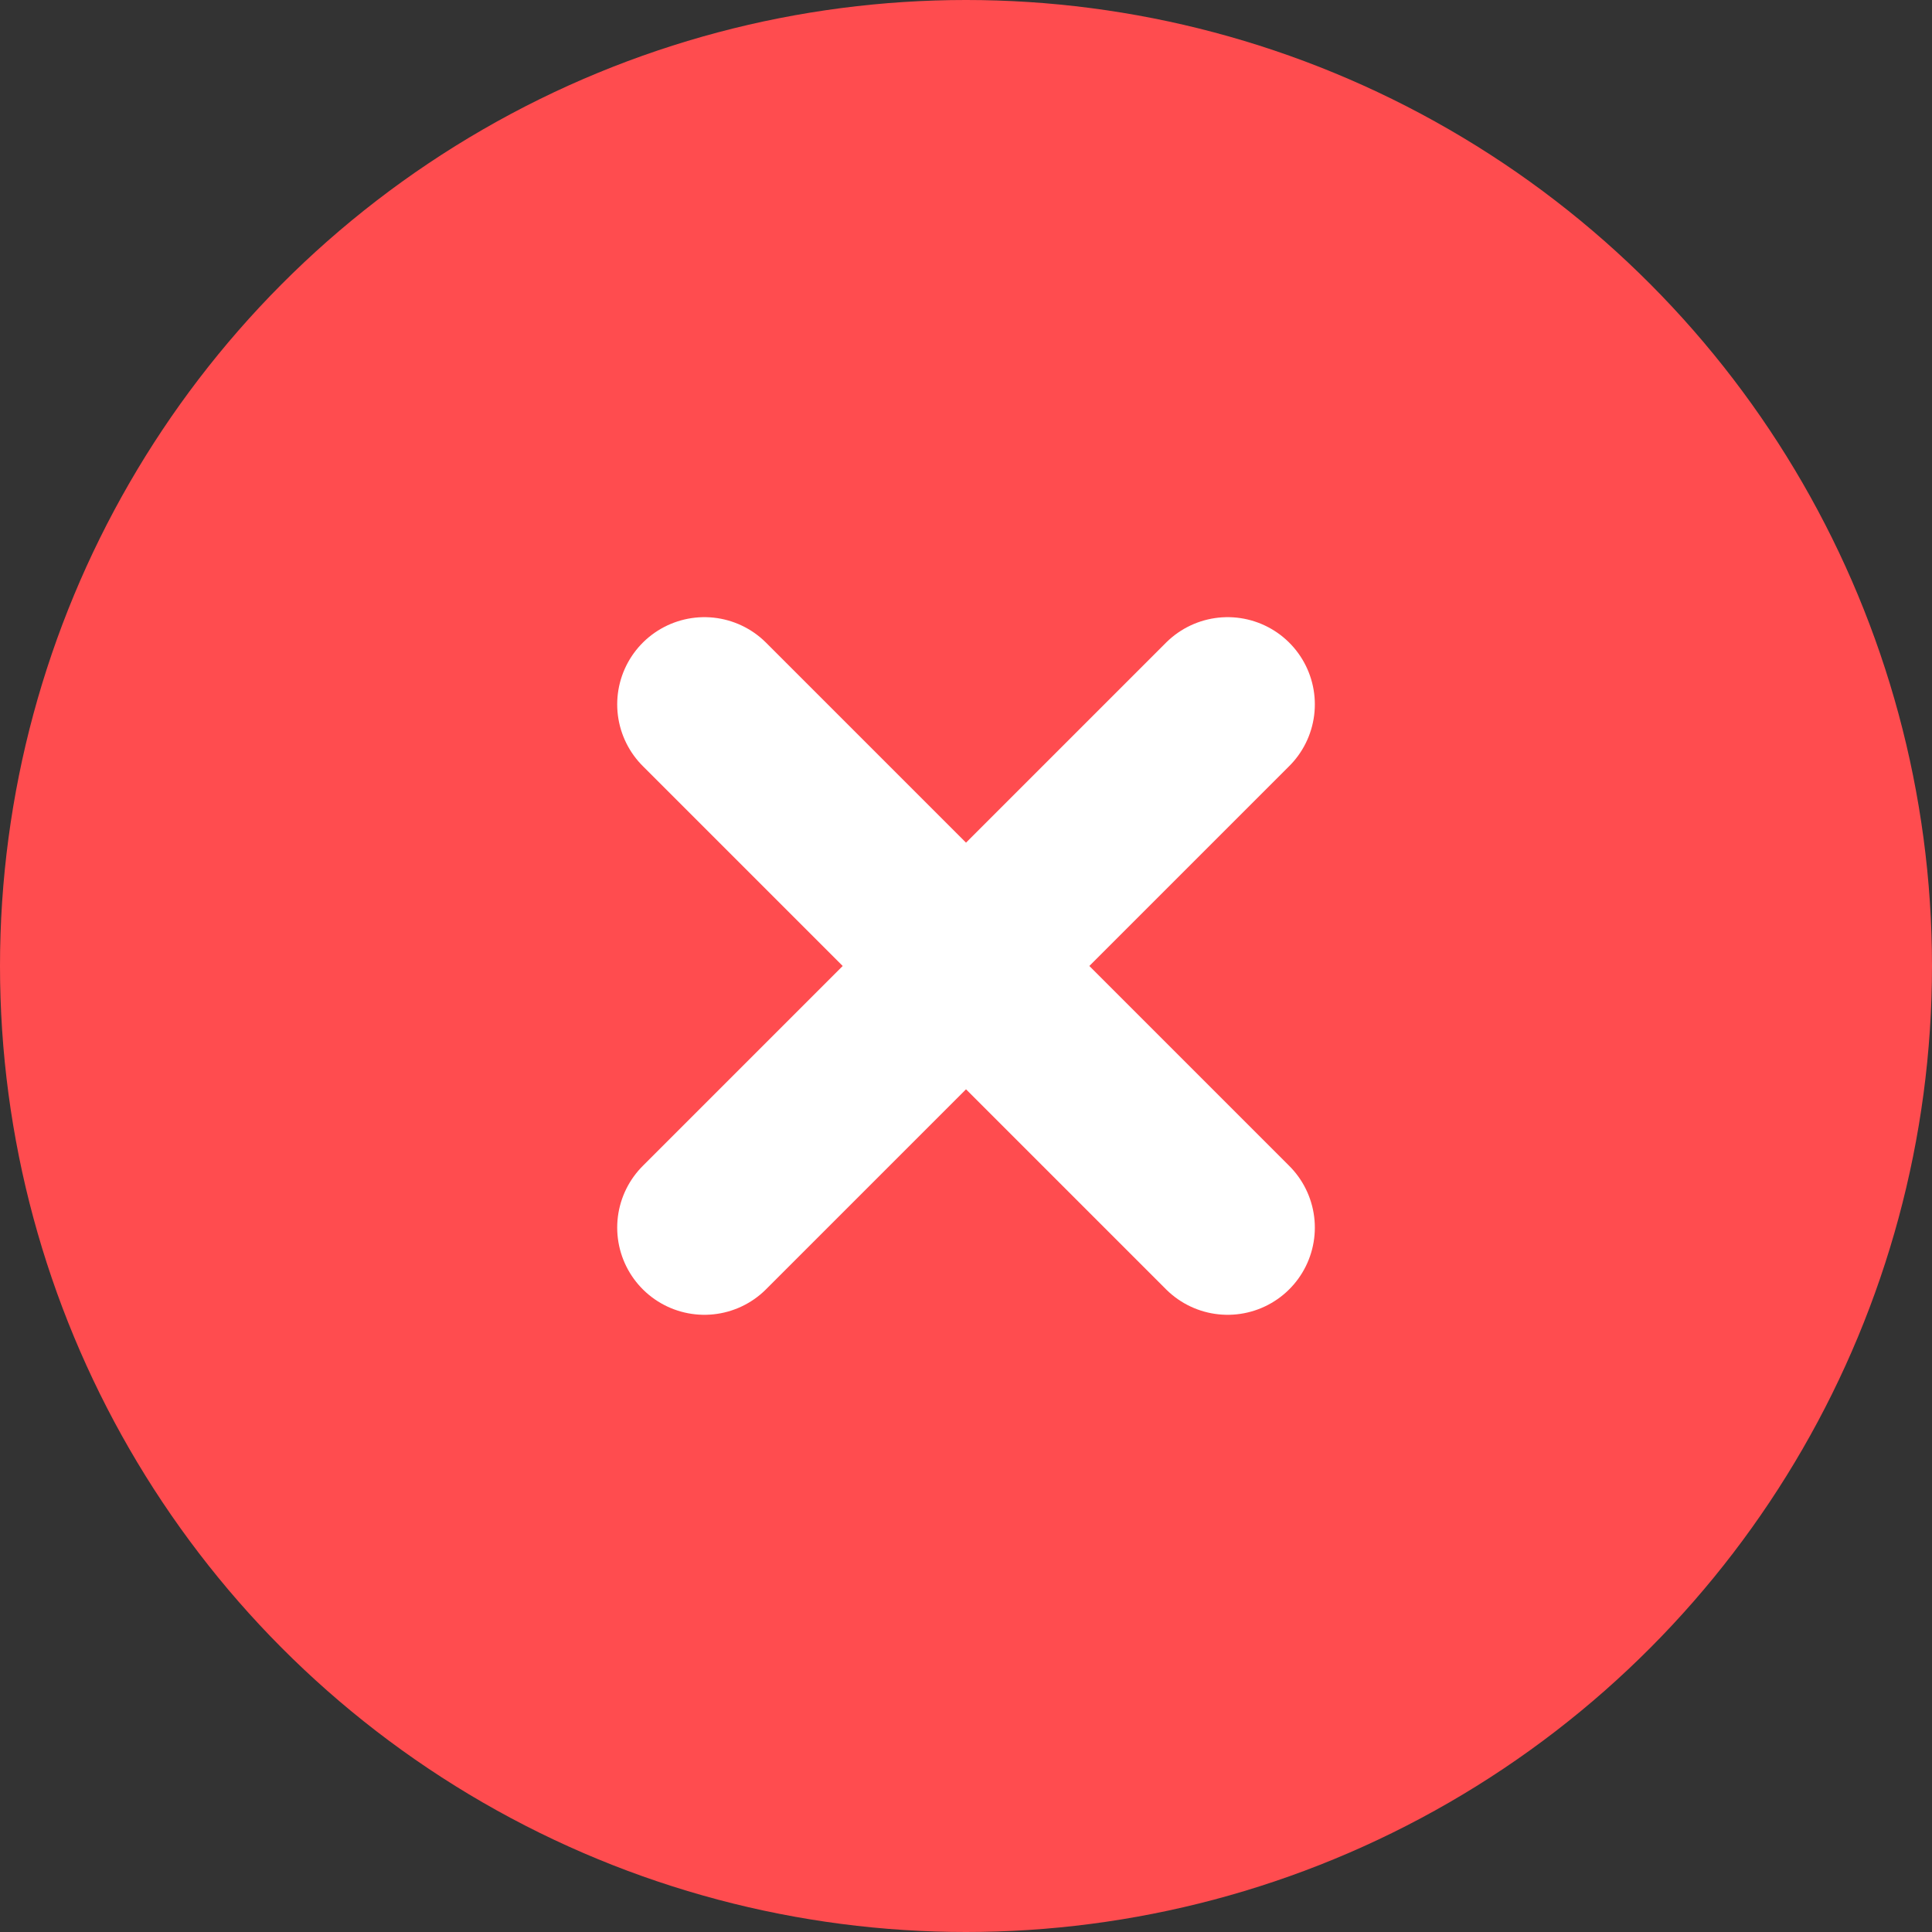 <svg width="52" height="52" viewBox="0 0 52 52" fill="none" xmlns="http://www.w3.org/2000/svg">
<rect x="0" y="0" width="52" height="52" fill="#333333" stroke="none"/>
<g id="Group 333">
<circle id="Ellipse 81" cx="26" cy="26" r="26" fill="#FF4C4F"/>
<path id="Icon" d="M33.042 18.958L18.959 33.041M18.959 18.958L33.042 33.041" stroke="white" stroke-width="4.694" stroke-linecap="round" stroke-linejoin="round"/>
</g>
</svg>
